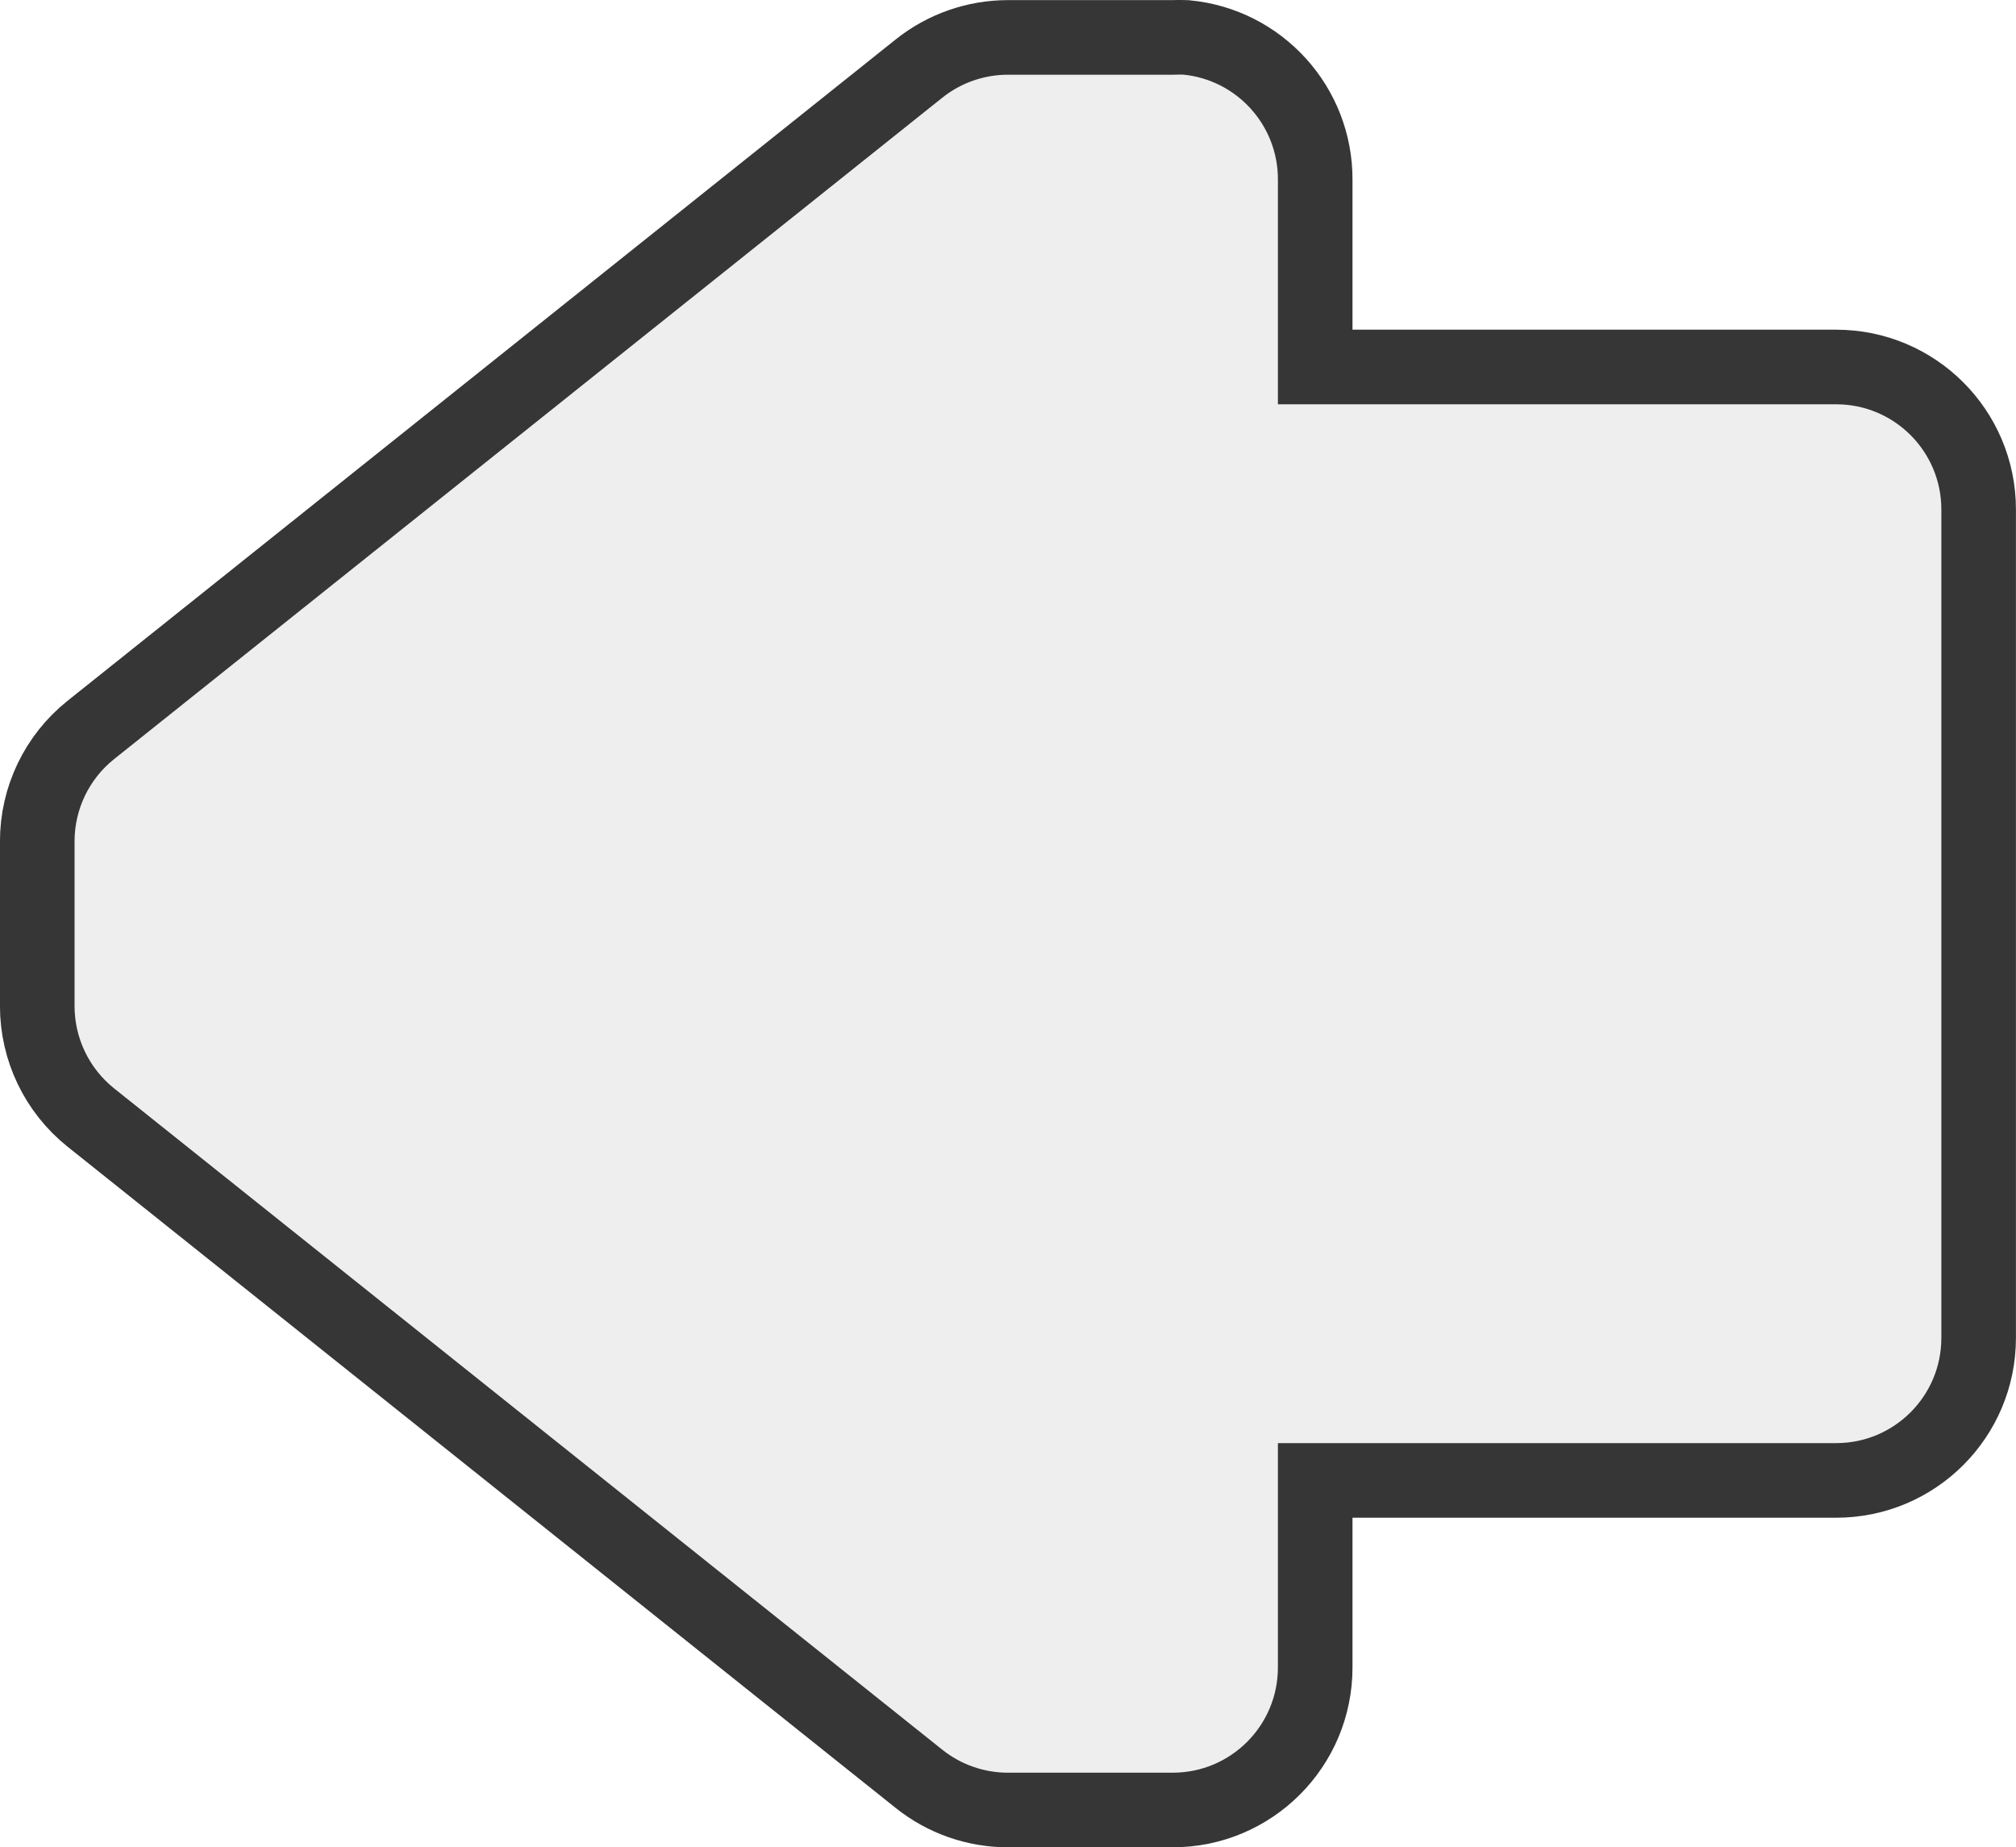 <?xml version="1.0" encoding="UTF-8" standalone="no"?>
<!-- Created with Inkscape (http://www.inkscape.org/) -->

<svg
   xmlns:dc="http://purl.org/dc/elements/1.1/"
   xmlns:cc="http://creativecommons.org/ns#"
   xmlns:rdf="http://www.w3.org/1999/02/22-rdf-syntax-ns#"
   xmlns:svg="http://www.w3.org/2000/svg"
   xmlns="http://www.w3.org/2000/svg"
   xmlns:sodipodi="http://sodipodi.sourceforge.net/DTD/sodipodi-0.dtd"
   xmlns:inkscape="http://www.inkscape.org/namespaces/inkscape"
   version="1.1"
   width="364.201"
   height="333.661"
   id="svg2"
   inkscape:version="0.48.2 r9819"
   sodipodi:docname="back.svg">
  <sodipodi:namedview
     pagecolor="#ffffff"
     bordercolor="#666666"
     borderopacity="1"
     objecttolerance="10"
     gridtolerance="10"
     guidetolerance="10"
     inkscape:pageopacity="0"
     inkscape:pageshadow="2"
     inkscape:window-width="1276"
     inkscape:window-height="853"
     id="namedview8"
     showgrid="false"
     inkscape:zoom="1.4188351"
     inkscape:cx="164.06436"
     inkscape:cy="175.69036"
     inkscape:window-x="532"
     inkscape:window-y="50"
     inkscape:window-maximized="0"
     inkscape:current-layer="svg2"
     fit-margin-top="0"
     fit-margin-left="0"
     fit-margin-right="0"
     fit-margin-bottom="0" />
  <defs
     id="defs11" />
  <rect
     style="opacity:0.783;fill:#e4e4e4;fill-opacity:1;stroke:#000000;stroke-width:12.871;stroke-opacity:1"
     y="134.668"
     x="194.971"
     height="0"
     width="77.225"
     id="rect3465" />
  <g
     transform="matrix(-12.871,0,0,12.871,375.163,-26.218)"
     id="g3166"
     style="fill:#e4e4e4;fill-opacity:0.644;stroke:#363636;stroke-width:1.047;stroke-miterlimit:4;stroke-opacity:1;stroke-dasharray:none">
    <path
       style="fill:#e4e4e4;fill-opacity:0.644;stroke:#363636;stroke-width:1.047;stroke-miterlimit:4;stroke-opacity:1;stroke-dasharray:none"
       inkscape:connector-curvature="0"
       d="m 12.5,2.562 c -1.031,0.097 -1.817,0.965 -1.812,2 l 0,2.625 -7.312,0 c -1.105,1.1e-4 -2,0.895 -2,2 l 0,11.625 c 1.1e-4,1.105 0.895,2 2,2 l 7.312,0 0,2.625 c 1.1e-4,1.105 0.895,2 2,2 l 2.312,0 c 0.454,3.4e-4 0.895,-0.154 1.25,-0.438 l 11.625,-9.281 c 0.474,-0.38 0.75,-0.955 0.75,-1.562 l 0,-2.312 c 3.51e-4,-0.608 -0.276,-1.183 -0.75,-1.562 L 16.25,3 C 15.895,2.716 15.454,2.562 15,2.562 l -2.312,0 c -0.062,-0.003 -0.125,-0.003 -0.188,0 z"
       id="path3354" />
  </g>
</svg>
